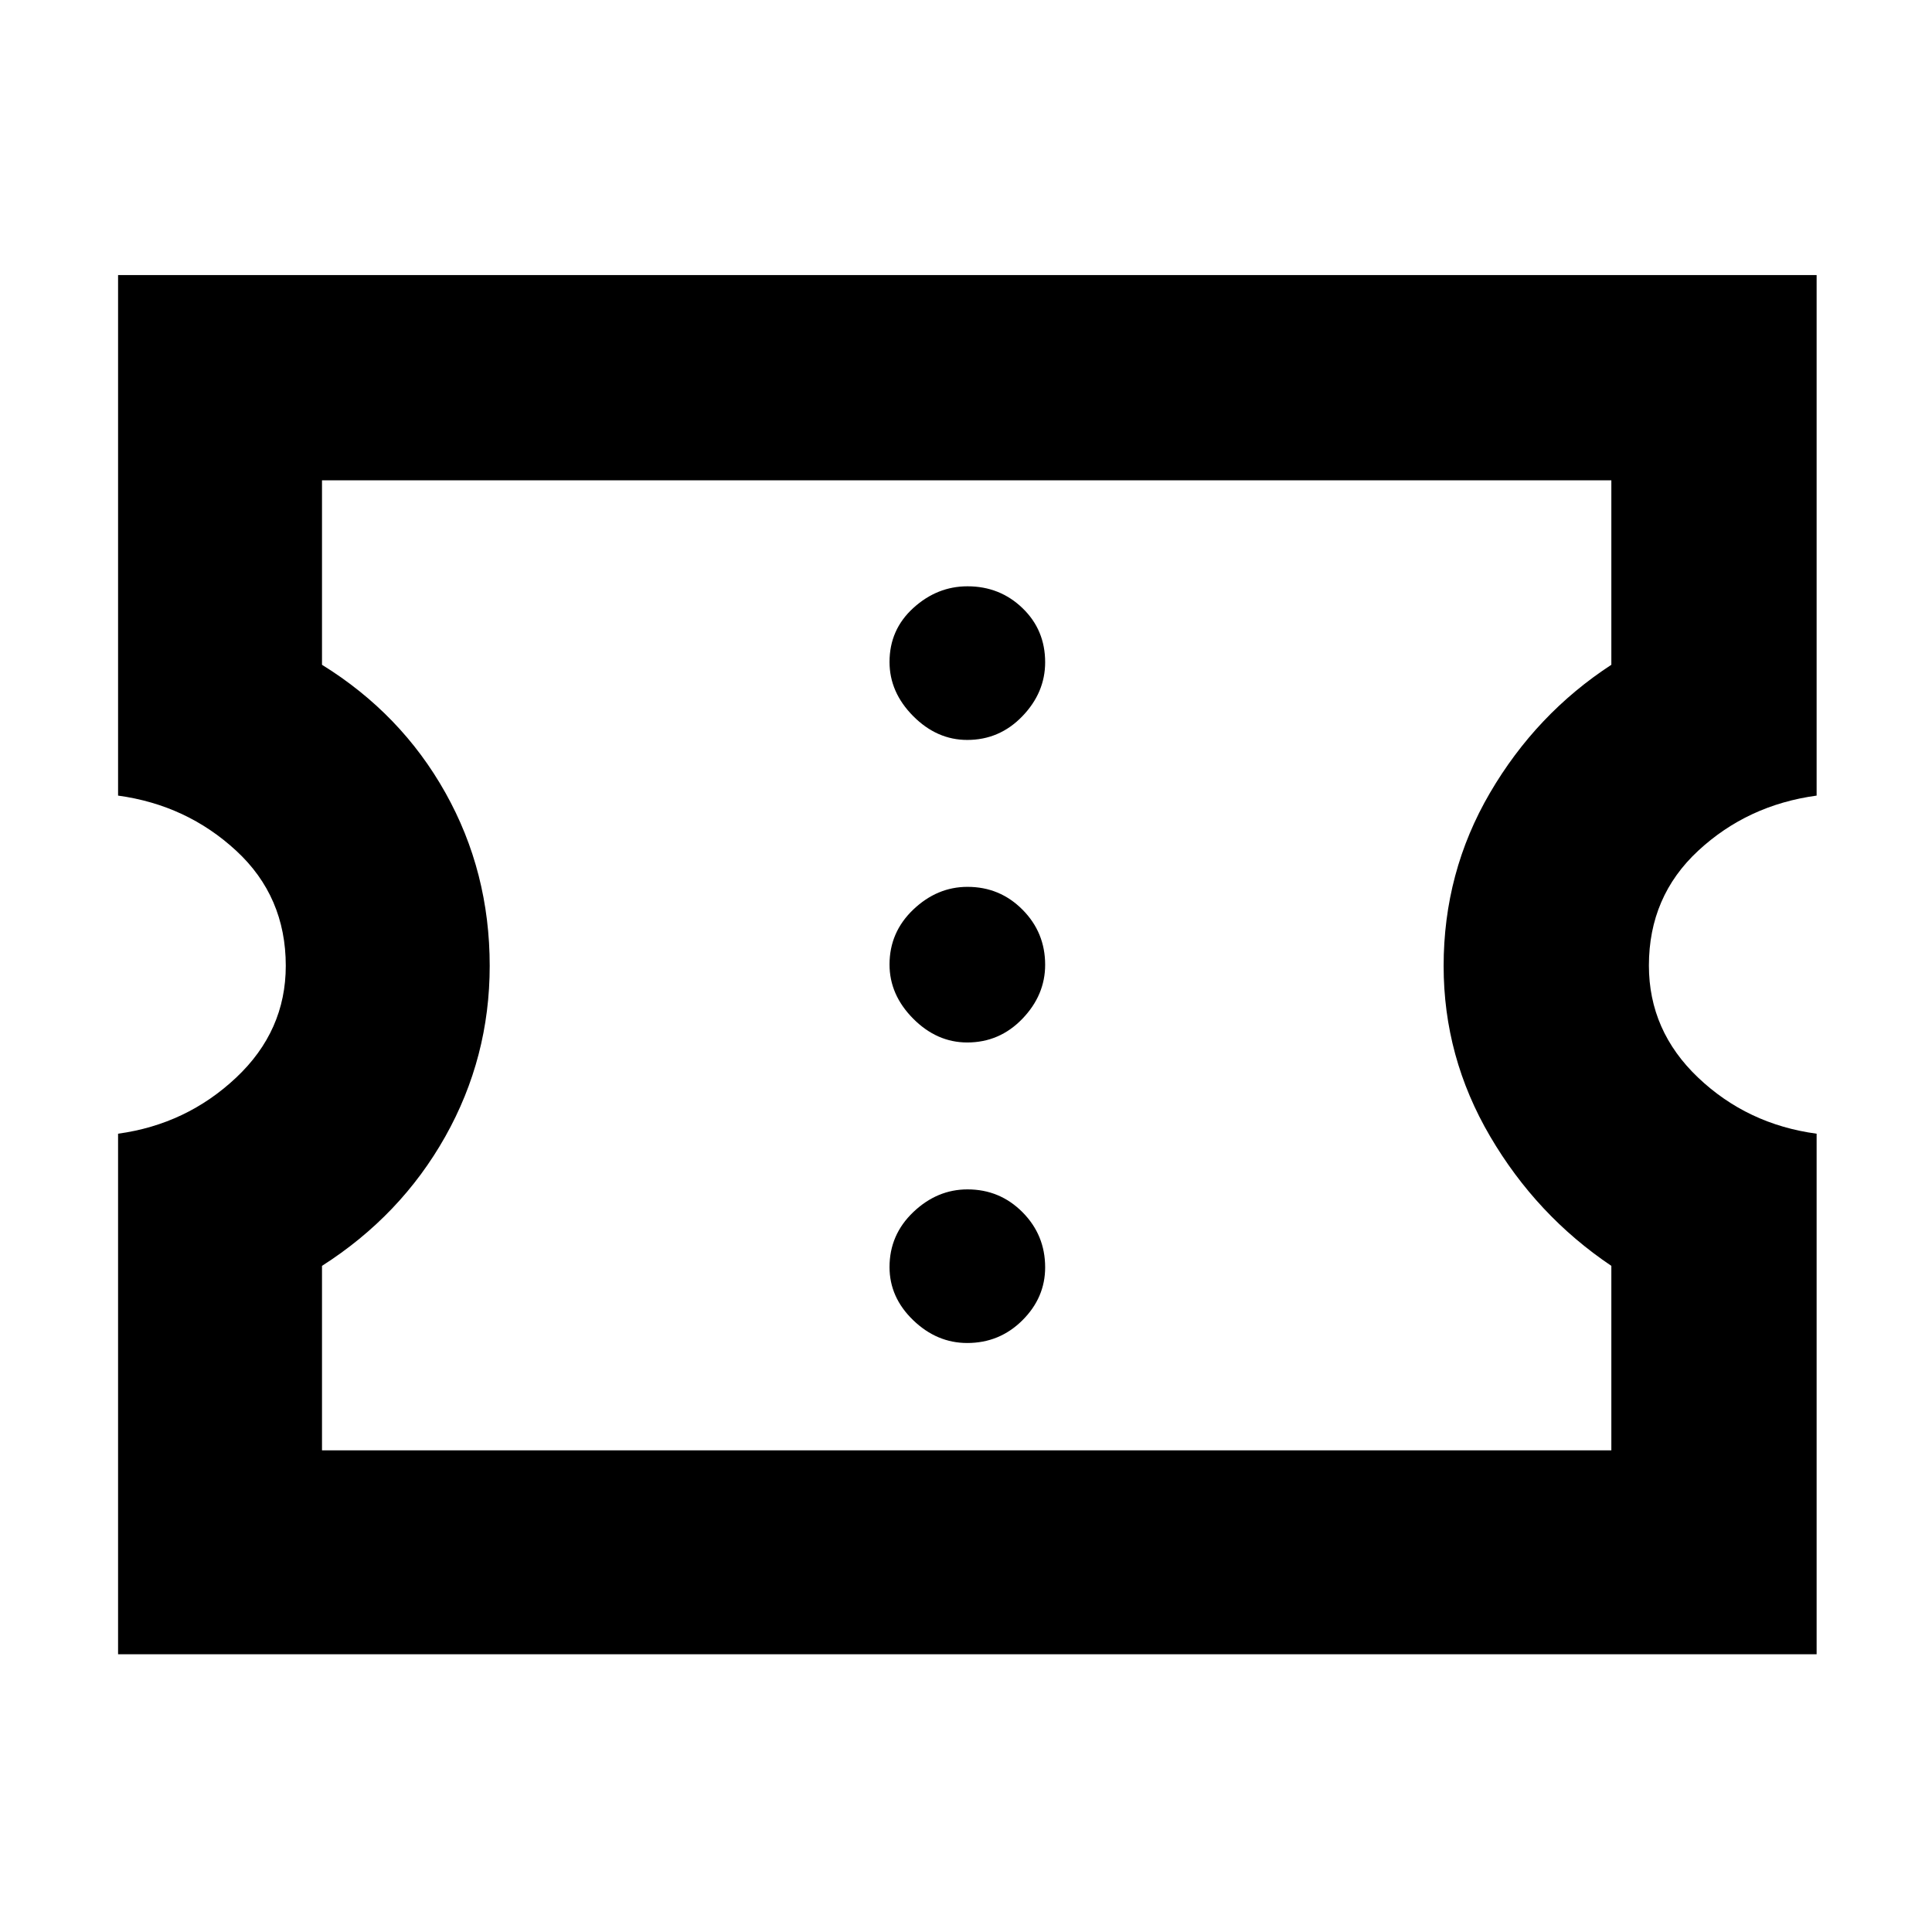 <svg xmlns="http://www.w3.org/2000/svg" height="40" viewBox="0 -960 960 960" width="40"><path d="M480.6-292.67q16.07 0 27.4-11.26 11.33-11.26 11.33-26.33 0-16.07-11.26-27.41Q496.81-369 480.74-369q-15.07 0-26.91 11.26Q442-346.47 442-330.4q0 15.07 11.76 26.4 11.77 11.33 26.84 11.33Zm0-149.33q16.07 0 27.4-11.76 11.33-11.77 11.33-26.84 0-16.07-11.26-27.4-11.26-11.33-27.33-11.33-15.07 0-26.91 11.26Q442-496.81 442-480.74q0 15.07 11.76 26.91Q465.53-442 480.6-442Zm0-150.33q16.07 0 27.4-11.77 11.33-11.76 11.33-26.83 0-16.07-11.26-26.9-11.26-10.84-27.33-10.84-15.07 0-26.91 10.77Q442-647.14 442-631.07q0 15.07 11.76 26.9 11.77 11.84 26.84 11.84ZM58.67-138v-258.67q34-4.66 58.66-27.86Q142-447.72 142-480.11q0-34.39-24.6-57.14t-58.73-27.42v-258.66h844v258.66q-34.34 4.67-58.84 27.39t-24.5 57.03q0 32.45 24.43 55.68 24.44 23.24 58.91 27.9V-138h-844ZM160-239.33h640.67V-331q-37.17-25-60.25-64.37-23.09-39.37-23.09-84.63 0-46.63 23-85.98t60.34-63.69v-91.66H160v91.66q39.33 24.34 61.33 63.6 22 39.26 22 85.98 0 45.59-22.08 84.84T160-331v91.67ZM480.5-480.5Z"/></svg>
